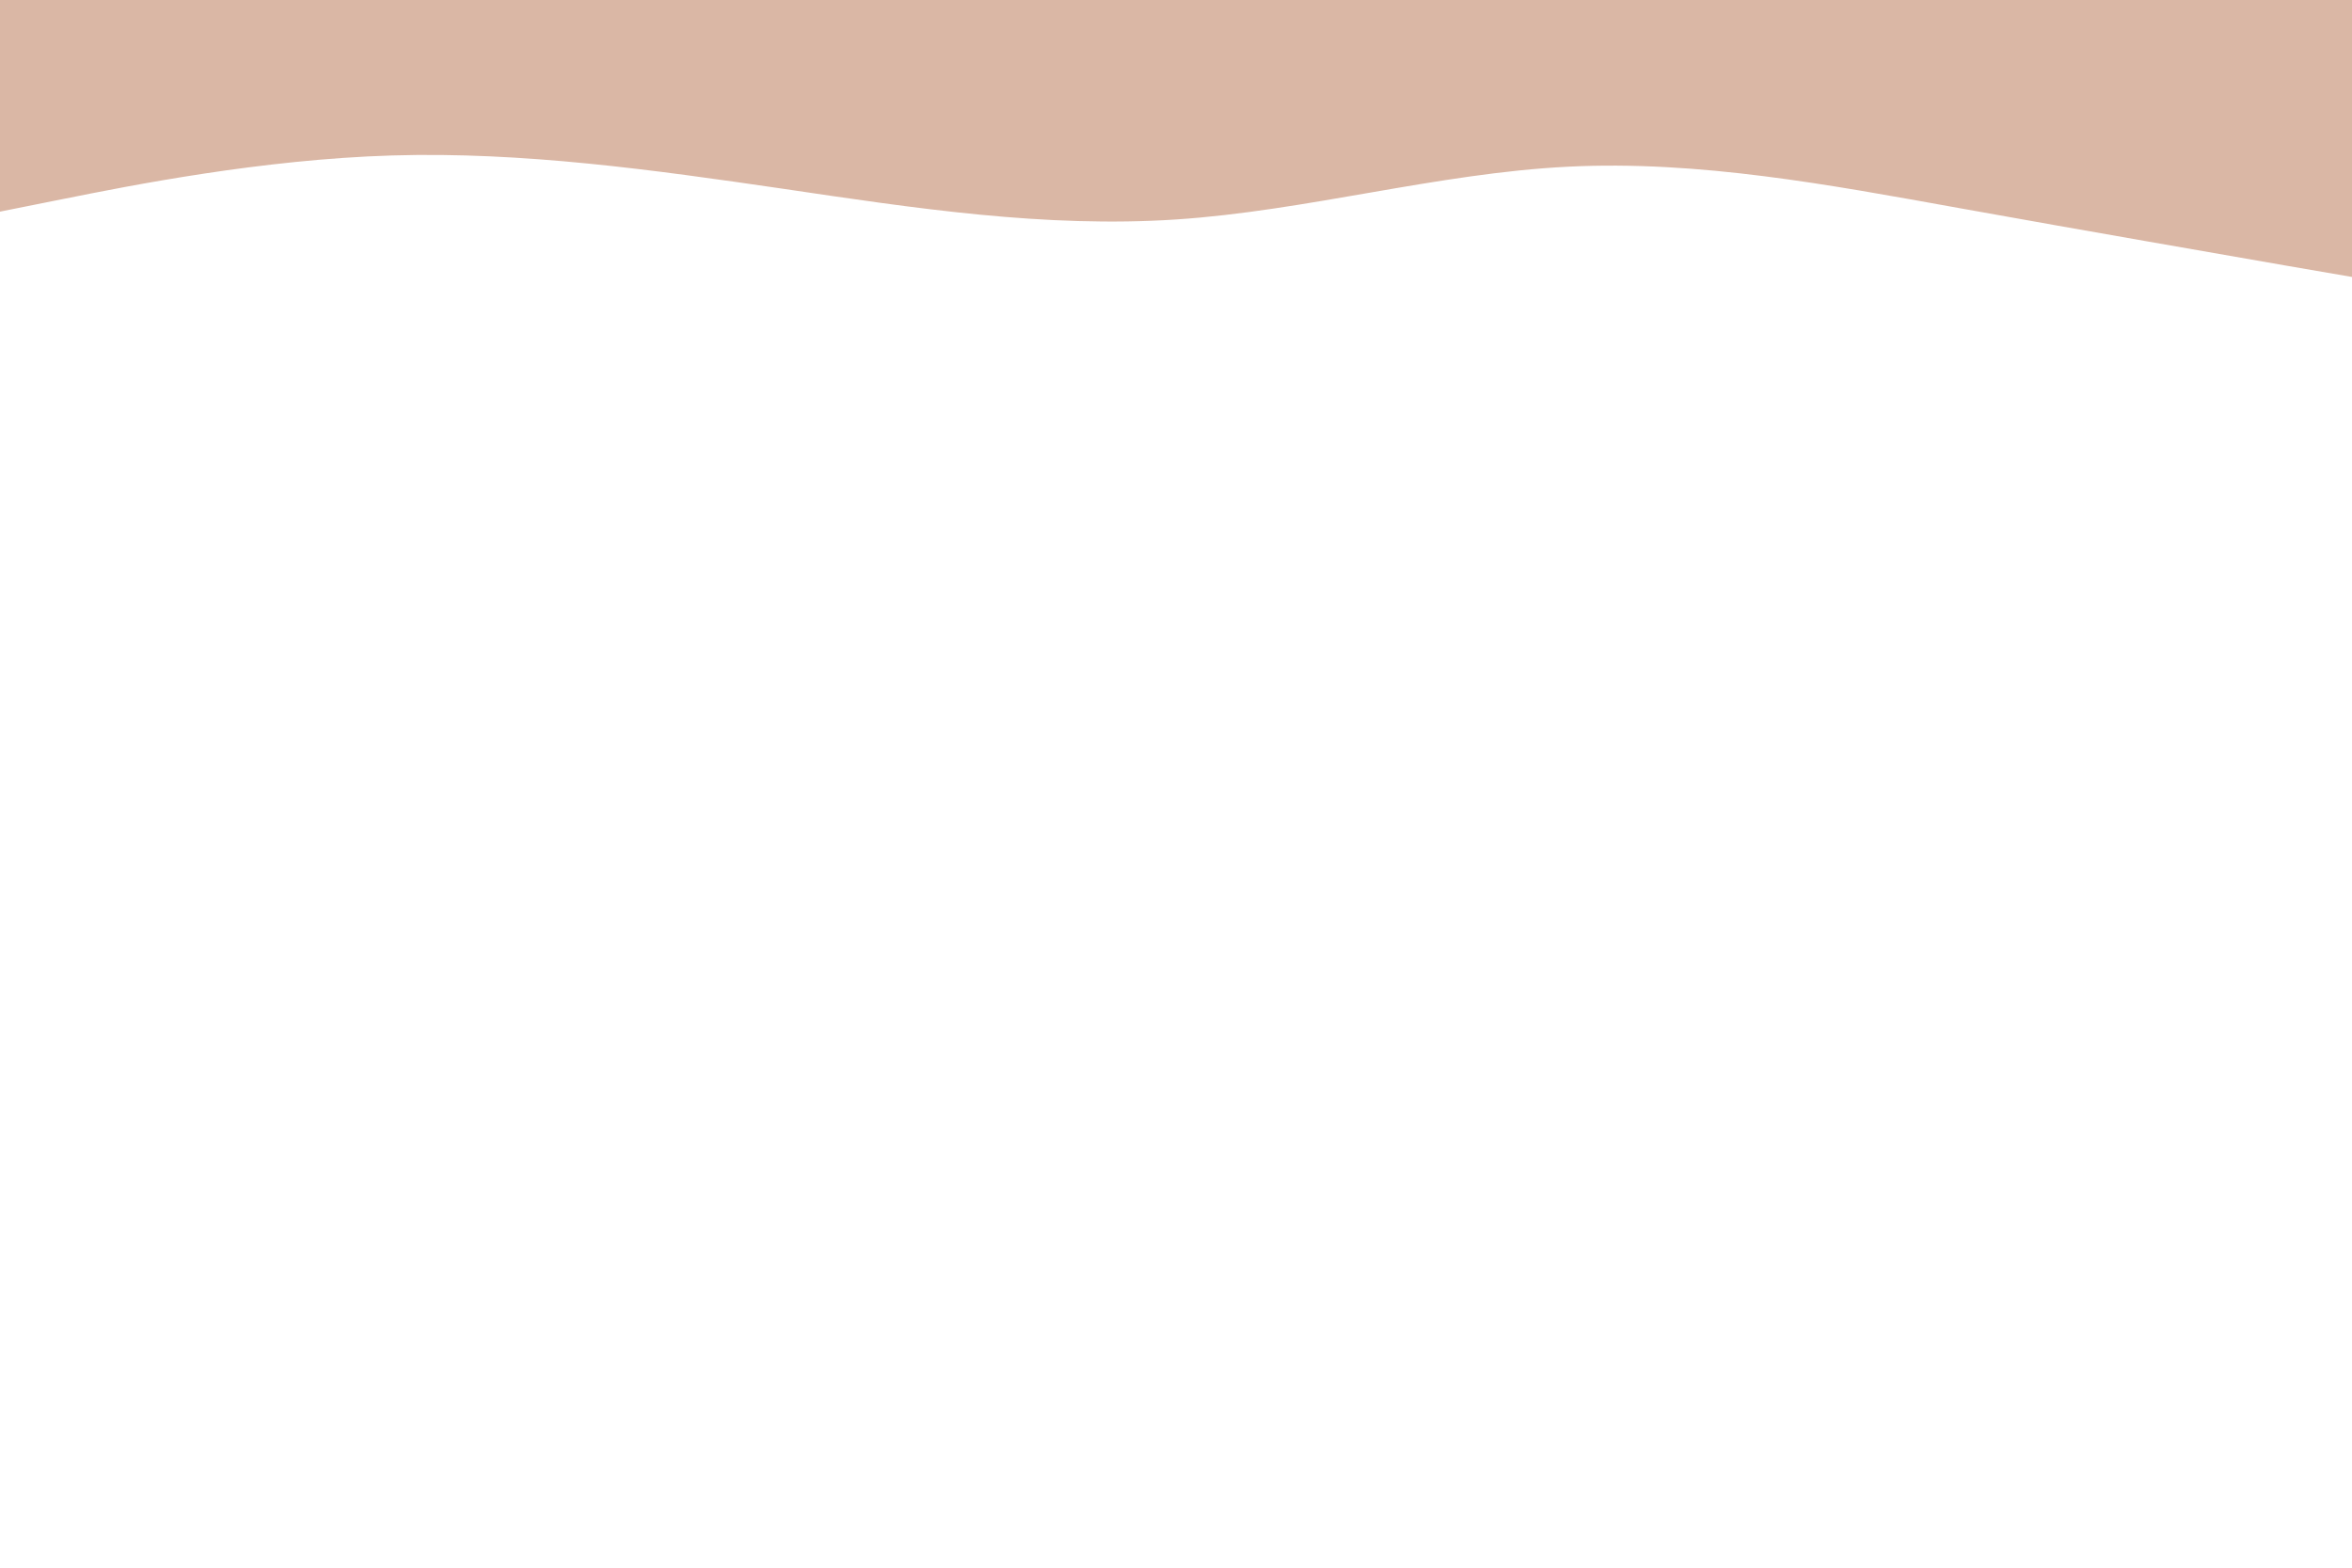 <svg id="visual" viewBox="0 0 900 600" width="900" height="600" xmlns="http://www.w3.org/2000/svg" xmlns:xlink="http://www.w3.org/1999/xlink" version="1.1"><path d="M0 81L25 76C50 71 100 61 150 59.5C200 58 250 65 300 72.3C350 79.7 400 87.3 450 84C500 80.7 550 66.3 600 63.8C650 61.3 700 70.7 750 79.7C800 88.7 850 97.3 875 101.7L900 106L900 0L875 0C850 0 800 0 750 0C700 0 650 0 600 0C550 0 500 0 450 0C400 0 350 0 300 0C250 0 200 0 150 0C100 0 50 0 25 0L0 0Z" fill="#dab7a5" stroke-linecap="round" stroke-linejoin="miter"></path></svg>